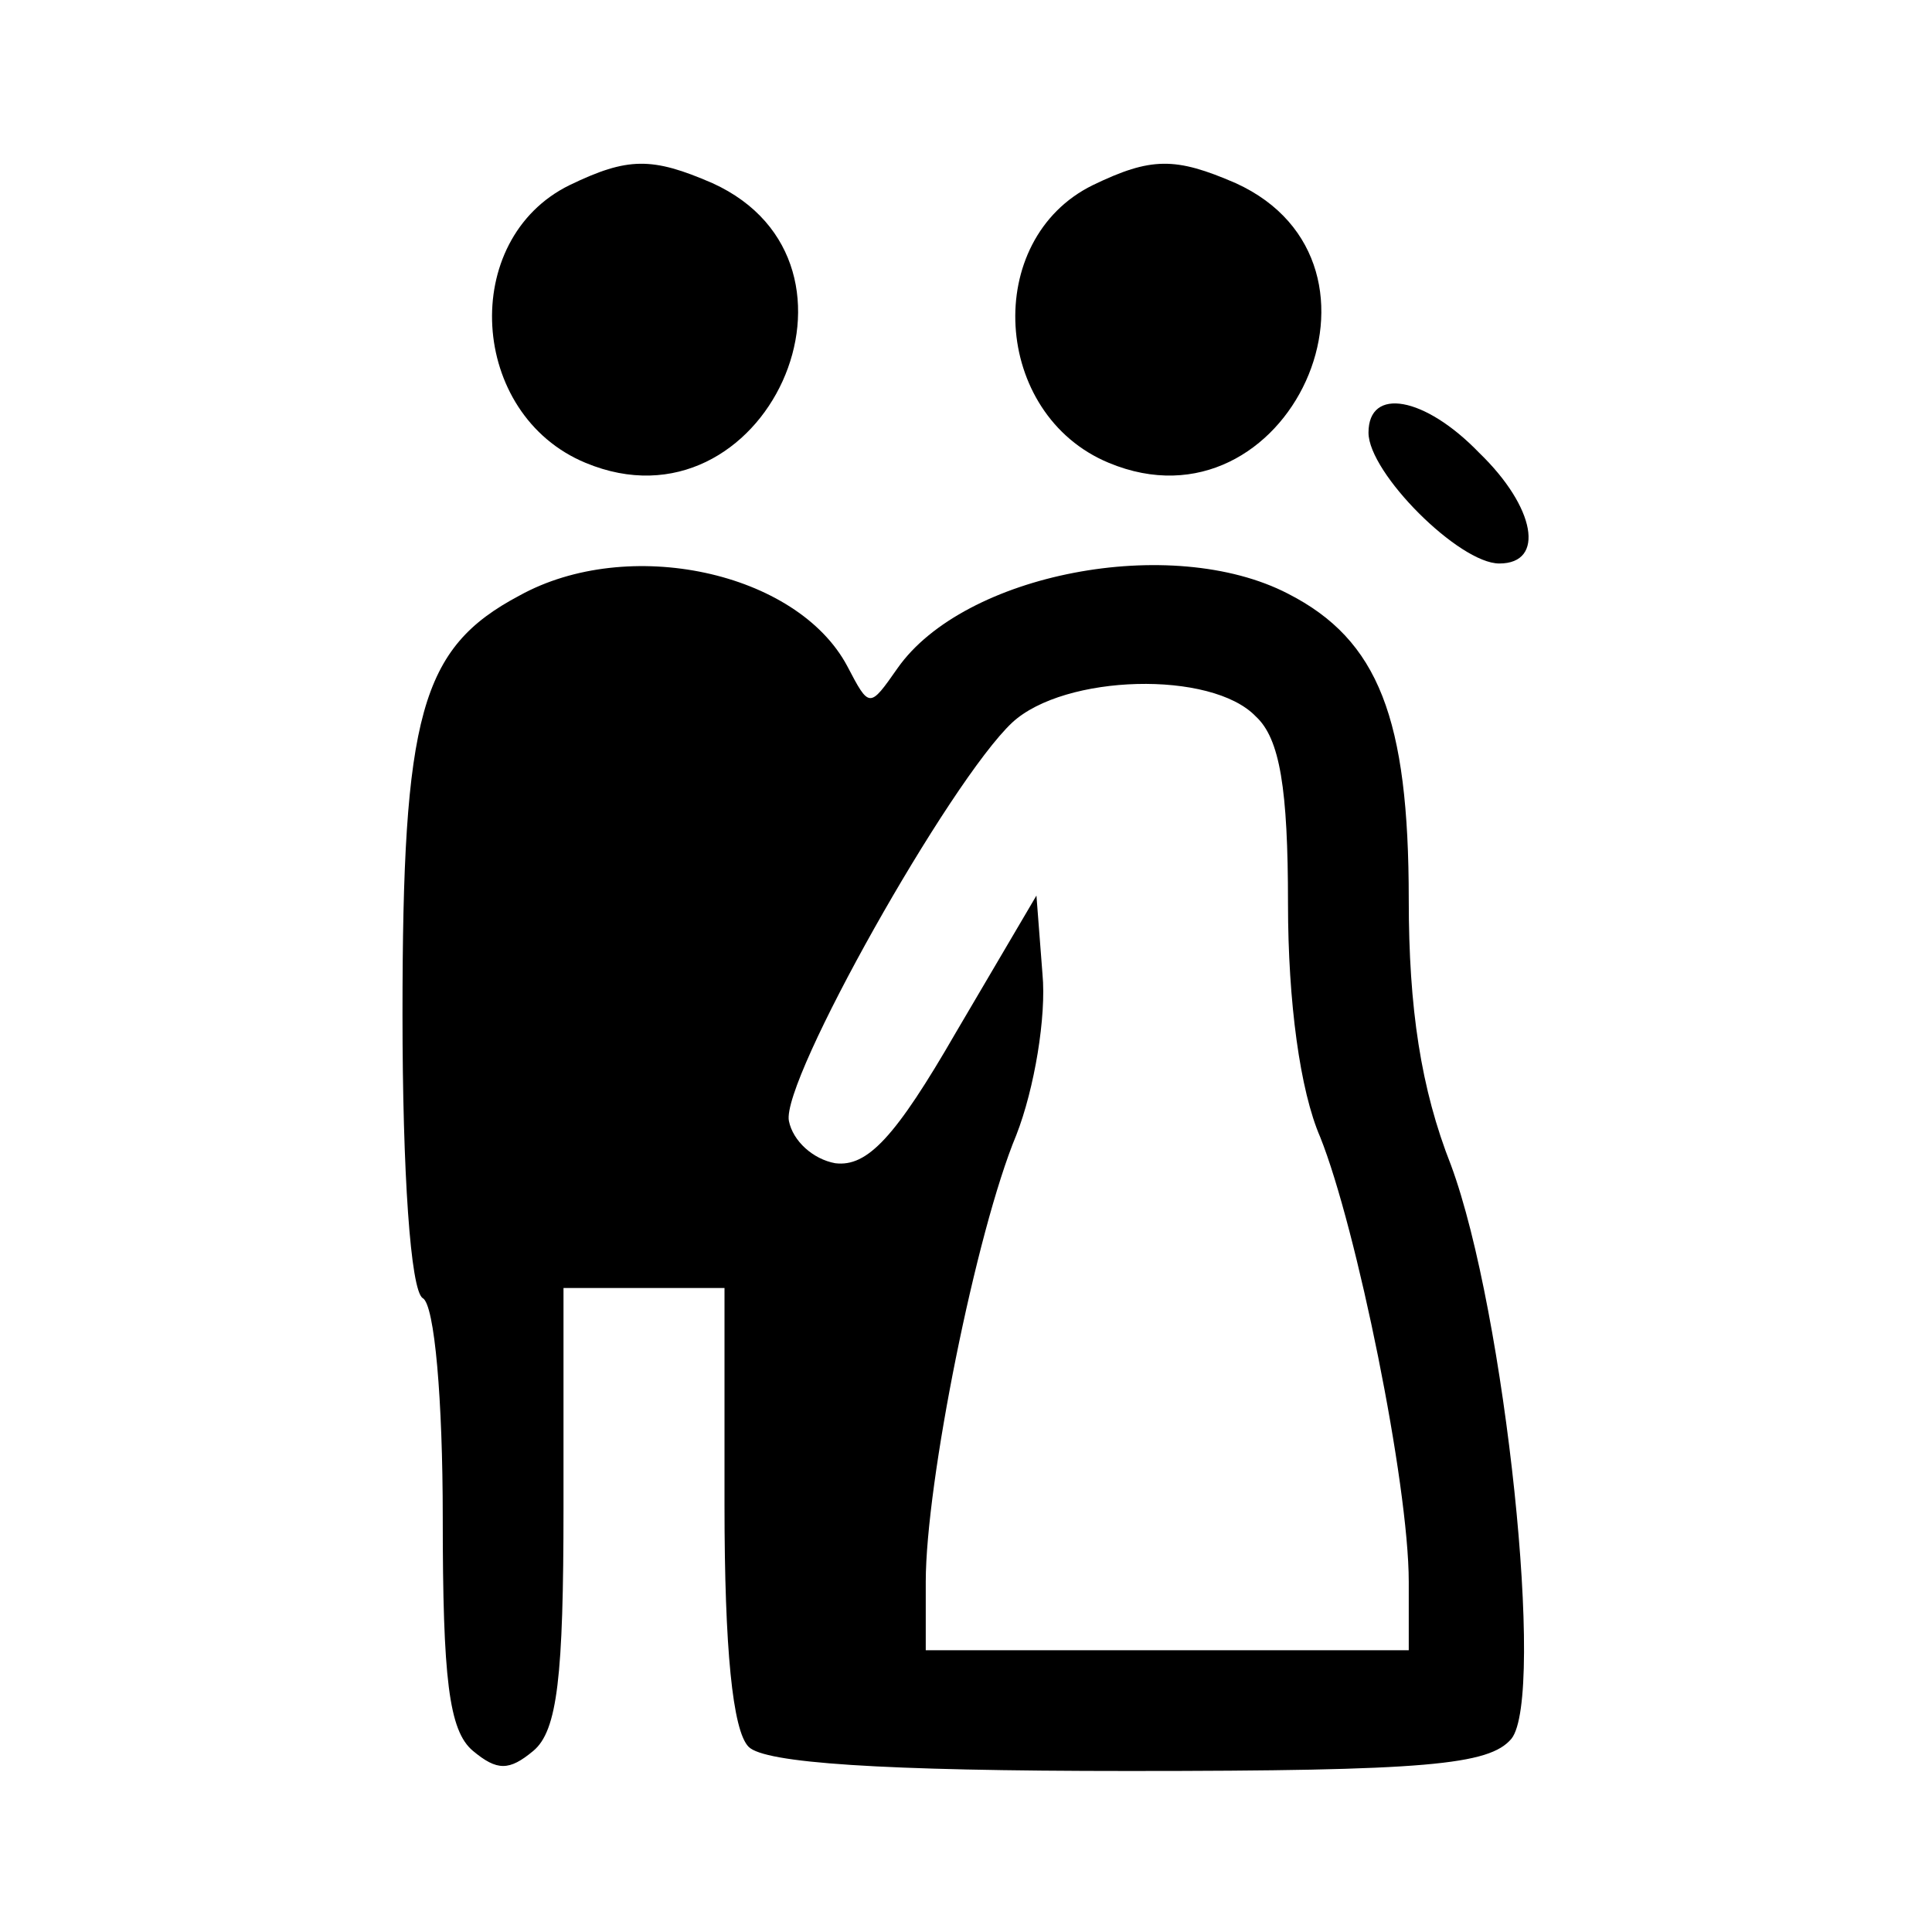 <?xml version="1.0" standalone="no"?>
<!DOCTYPE svg PUBLIC "-//W3C//DTD SVG 20010904//EN"
 "http://www.w3.org/TR/2001/REC-SVG-20010904/DTD/svg10.dtd">
<svg version="1.0" xmlns="http://www.w3.org/2000/svg"
 width="96pt" height="96pt" viewBox="0 0 96 96"
 preserveAspectRatio="xMidYMid meet">

<g transform="translate(0,96) scale(0.1,-0.1)"
fill="#000000" stroke="none">
<path d="M283 868 c-55 -27 -50 -114 8 -138 89 -37 151 99 63 139 -30 13 -42
13 -71 -1z"/>
<path d="M543 868 c-55 -27 -50 -114 8 -138 89 -37 151 99 63 139 -30 13 -42
13 -71 -1z"/>
<path d="M680 745 c0 -20 45 -65 65 -65 23 0 18 28 -10 55 -27 28 -55 33 -55
10z"/>
<path d="M258 664 c-49 -26 -58 -59 -58 -208 0 -79 4 -137 10 -141 6 -3 10
-51 10 -109 0 -80 3 -106 15 -116 12 -10 18 -10 30 0 12 10 15 37 15 121 l0
109 40 0 40 0 0 -108 c0 -71 4 -112 12 -120 8 -8 65 -12 189 -12 148 0 179 3
190 16 17 21 -3 212 -30 285 -15 38 -21 78 -21 132 0 90 -15 129 -60 152 -58
30 -161 10 -194 -37 -14 -20 -14 -20 -25 1 -25 47 -109 65 -163 35z m366 -60
c12 -11 16 -36 16 -93 0 -49 6 -93 16 -116 18 -45 44 -172 44 -221 l0 -34
-120 0 -120 0 0 34 c0 49 25 174 45 222 9 23 15 59 13 80 l-3 39 -40 -68 c-30
-52 -44 -67 -60 -65 -11 2 -21 11 -23 21 -4 20 80 169 111 198 26 24 99 26
121 3z"/>
</g>
</svg>
